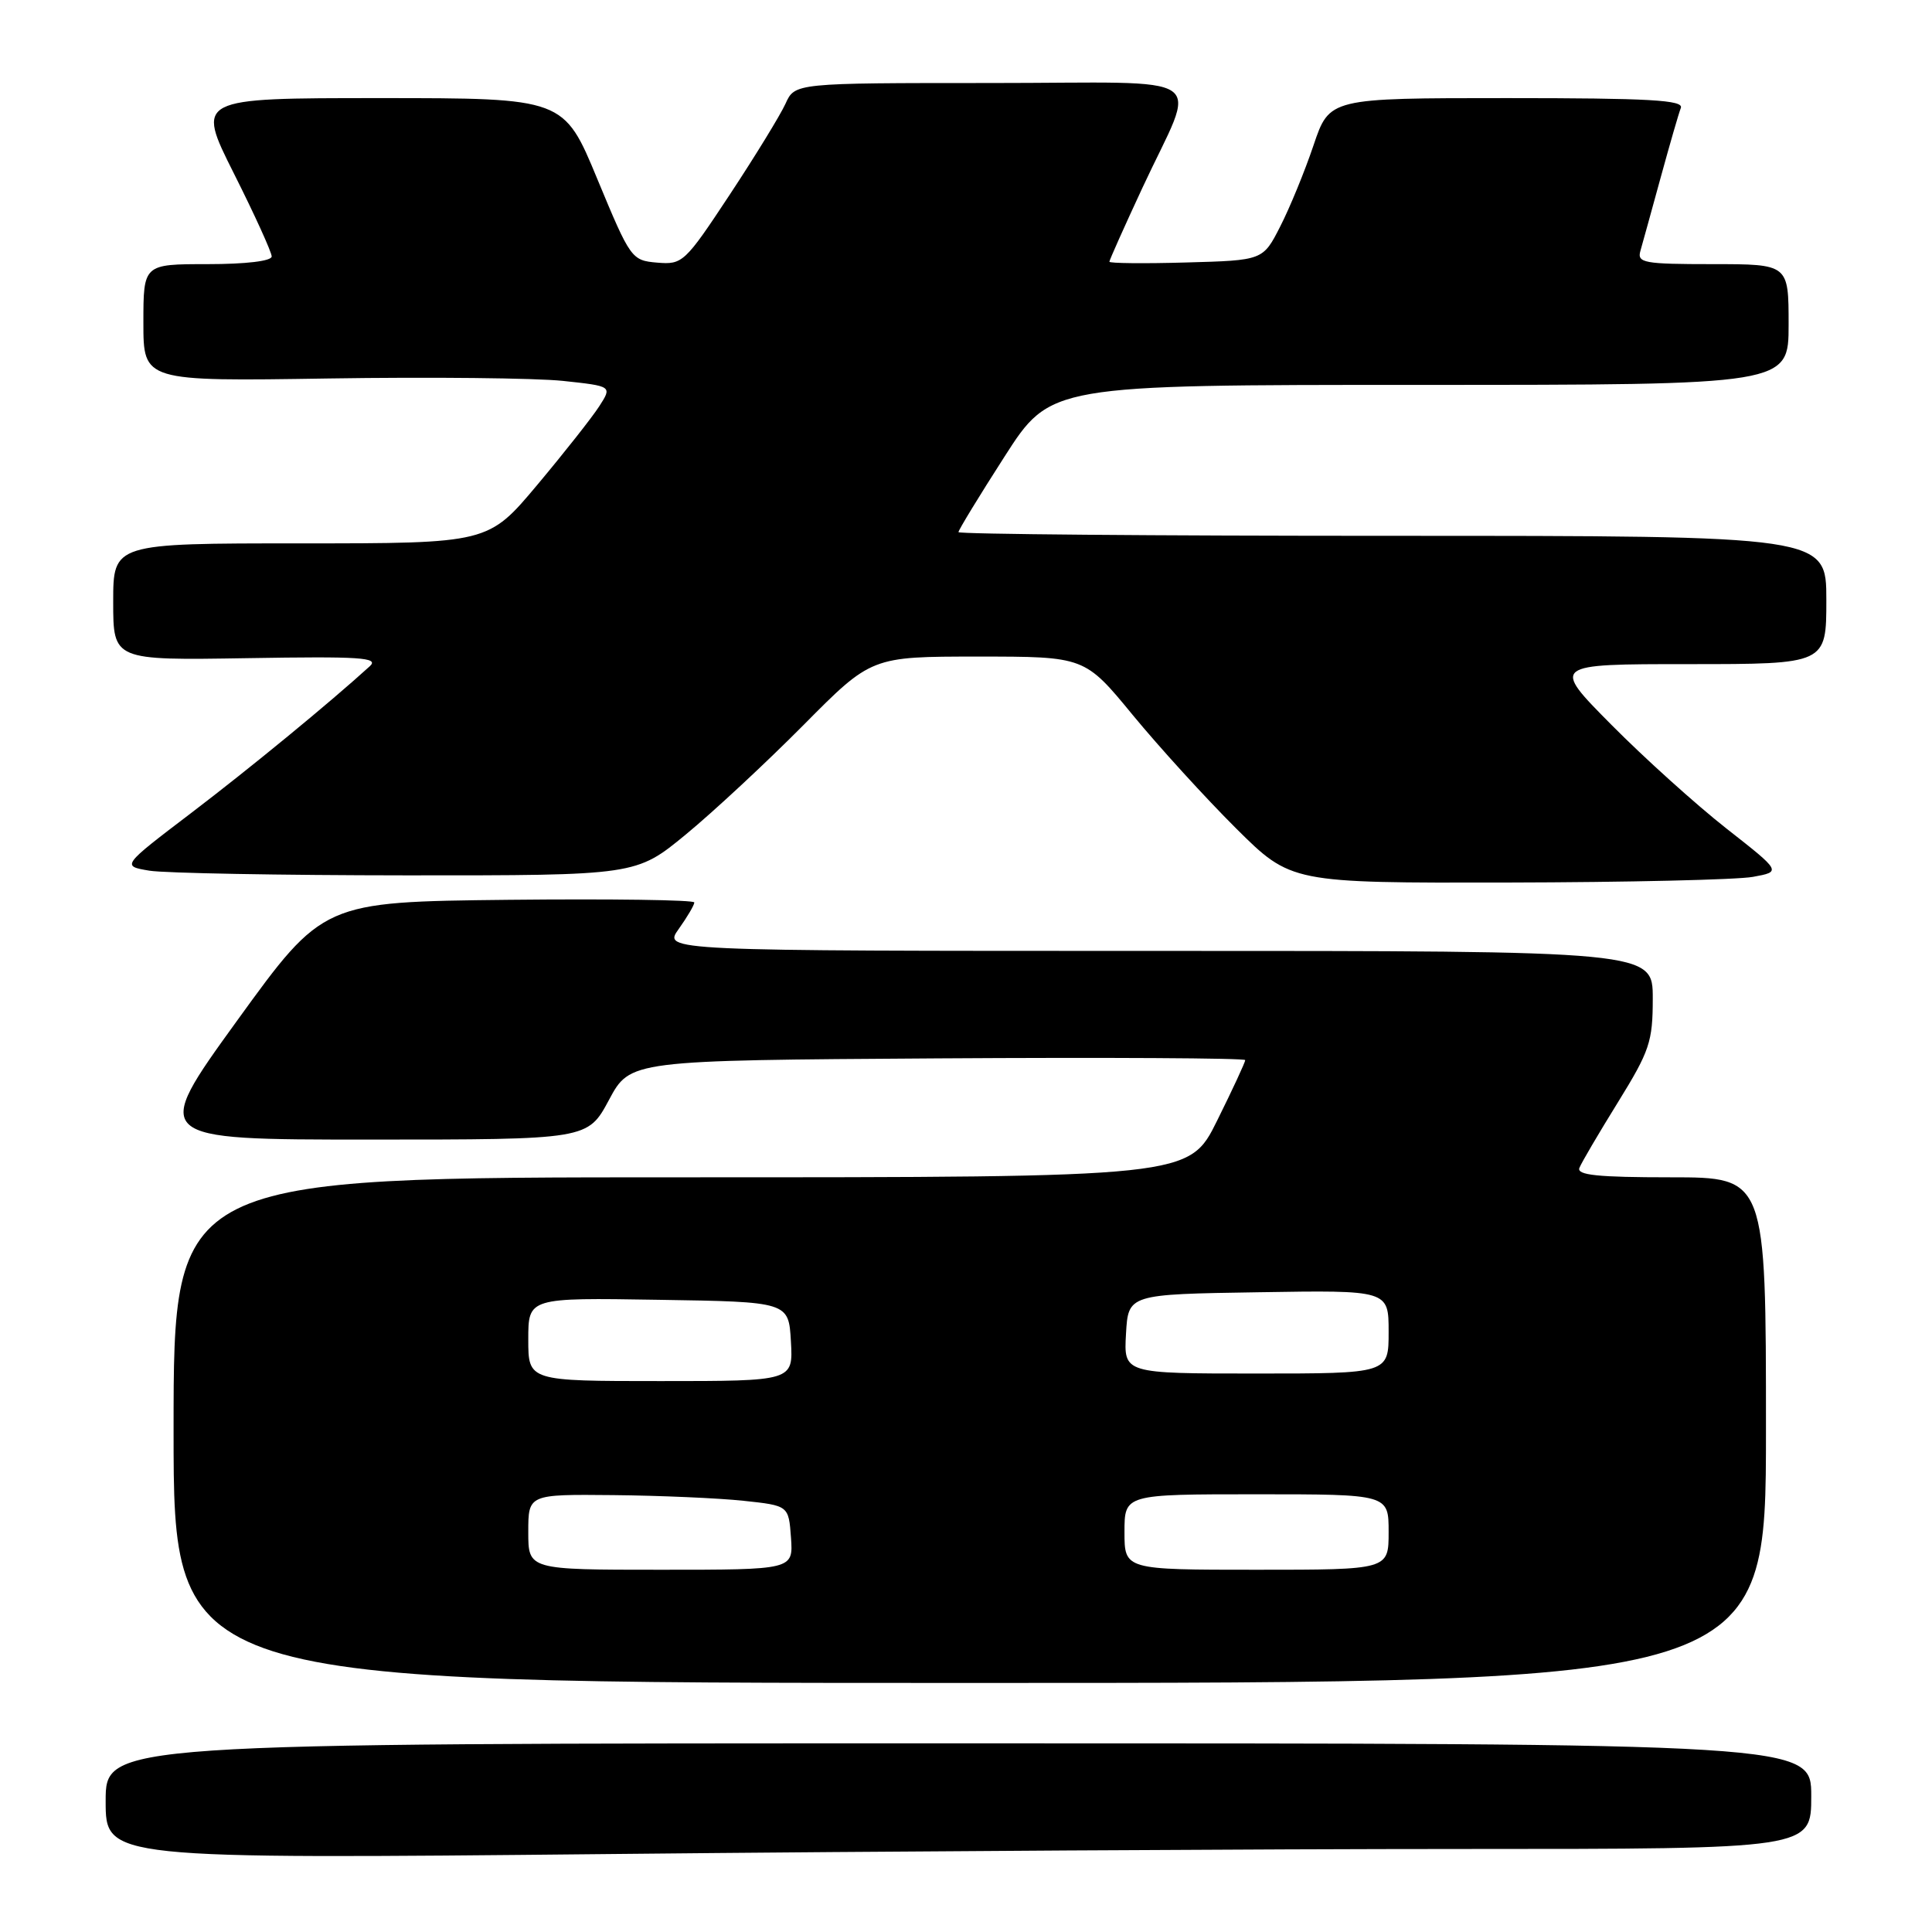<?xml version="1.0" encoding="UTF-8" standalone="no"?>
<!DOCTYPE svg PUBLIC "-//W3C//DTD SVG 1.1//EN" "http://www.w3.org/Graphics/SVG/1.1/DTD/svg11.dtd" >
<svg xmlns="http://www.w3.org/2000/svg" xmlns:xlink="http://www.w3.org/1999/xlink" version="1.1" viewBox="0 0 256 256">
 <g >
 <path fill="currentColor"
d=" M 193.75 245.00 C 240.00 245.00 240.00 245.00 240.00 238.00 C 240.00 231.00 240.00 231.00 127.00 231.00 C 14.00 231.00 14.00 231.00 14.00 238.66 C 14.00 246.33 14.00 246.33 80.75 245.67 C 117.46 245.30 168.31 245.00 193.75 245.00 Z  M 234.00 189.50 C 234.00 156.00 234.00 156.00 221.39 156.00 C 211.71 156.00 208.90 155.71 209.28 154.75 C 209.55 154.06 211.85 150.15 214.39 146.05 C 218.59 139.25 219.00 138.04 219.00 132.30 C 219.00 126.00 219.00 126.00 153.43 126.00 C 87.86 126.00 87.86 126.00 89.93 123.10 C 91.07 121.50 92.00 119.92 92.00 119.58 C 92.00 119.24 80.93 119.09 67.40 119.23 C 42.81 119.50 42.81 119.50 31.41 135.25 C 20.02 151.00 20.02 151.00 48.95 151.00 C 77.87 151.00 77.87 151.00 80.69 145.75 C 83.50 140.50 83.50 140.50 124.25 140.24 C 146.66 140.10 165.00 140.20 165.00 140.47 C 165.00 140.74 163.33 144.35 161.28 148.48 C 157.56 156.00 157.56 156.00 90.28 156.00 C 23.00 156.00 23.00 156.00 23.00 189.50 C 23.00 223.00 23.00 223.00 128.50 223.00 C 234.00 223.00 234.00 223.00 234.00 189.50 Z  M 232.27 116.19 C 236.05 115.50 236.05 115.50 228.77 109.79 C 224.77 106.65 217.91 100.47 213.52 96.04 C 205.55 88.00 205.55 88.00 223.77 88.00 C 242.00 88.00 242.00 88.00 242.00 79.50 C 242.00 71.00 242.00 71.00 184.50 71.00 C 152.88 71.00 127.00 70.78 127.00 70.51 C 127.00 70.24 129.74 65.74 133.10 60.51 C 139.20 51.00 139.20 51.00 188.10 51.00 C 237.00 51.00 237.00 51.00 237.00 43.00 C 237.00 35.00 237.00 35.00 226.93 35.00 C 217.82 35.00 216.91 34.83 217.36 33.25 C 217.64 32.29 218.84 27.92 220.04 23.55 C 221.24 19.17 222.44 15.01 222.72 14.30 C 223.12 13.26 218.56 13.00 199.69 13.00 C 176.16 13.00 176.16 13.00 174.05 19.25 C 172.89 22.69 170.91 27.52 169.64 30.00 C 167.35 34.50 167.35 34.50 157.17 34.78 C 151.58 34.94 147.00 34.89 147.00 34.68 C 147.00 34.47 148.97 30.06 151.37 24.90 C 158.66 9.22 161.24 11.00 131.23 11.00 C 105.32 11.00 105.32 11.00 104.08 13.75 C 103.39 15.26 100.07 20.68 96.69 25.80 C 90.74 34.81 90.44 35.08 87.08 34.80 C 83.68 34.51 83.54 34.30 79.16 23.75 C 74.71 13.00 74.71 13.00 50.35 13.00 C 25.98 13.00 25.98 13.00 30.99 22.98 C 33.75 28.47 36.00 33.42 36.00 33.98 C 36.00 34.59 32.60 35.00 27.50 35.00 C 19.00 35.00 19.00 35.00 19.00 42.76 C 19.00 50.53 19.00 50.53 43.53 50.15 C 57.02 49.94 70.99 50.09 74.59 50.47 C 81.12 51.17 81.12 51.17 79.40 53.84 C 78.46 55.30 74.76 59.99 71.19 64.25 C 64.69 72.00 64.69 72.00 39.84 72.00 C 15.00 72.00 15.00 72.00 15.00 79.75 C 15.00 87.50 15.00 87.50 32.75 87.21 C 47.80 86.96 50.27 87.12 49.00 88.28 C 43.66 93.14 33.18 101.75 25.30 107.75 C 16.10 114.75 16.10 114.75 19.80 115.37 C 21.83 115.70 37.17 115.98 53.89 115.99 C 84.28 116.00 84.28 116.00 90.89 110.56 C 94.52 107.57 101.54 101.04 106.48 96.06 C 115.46 87.00 115.46 87.00 129.59 87.00 C 143.73 87.00 143.73 87.00 150.10 94.75 C 153.61 99.01 159.76 105.76 163.77 109.75 C 171.07 117.00 171.07 117.00 199.78 116.94 C 215.58 116.91 230.20 116.57 232.27 116.19 Z  M 70.00 203.00 C 70.00 198.00 70.00 198.00 81.25 198.11 C 87.44 198.17 95.20 198.51 98.50 198.86 C 104.50 199.50 104.50 199.50 104.81 203.75 C 105.11 208.00 105.11 208.00 87.56 208.00 C 70.00 208.00 70.00 208.00 70.00 203.00 Z  M 149.00 203.00 C 149.00 198.00 149.00 198.00 166.50 198.00 C 184.00 198.00 184.00 198.00 184.00 203.00 C 184.00 208.00 184.00 208.00 166.50 208.00 C 149.00 208.00 149.00 208.00 149.00 203.00 Z  M 70.00 177.48 C 70.00 171.95 70.00 171.95 87.25 172.23 C 104.50 172.50 104.50 172.50 104.80 177.75 C 105.10 183.00 105.10 183.00 87.55 183.00 C 70.00 183.00 70.00 183.00 70.00 177.48 Z  M 149.20 176.75 C 149.50 171.50 149.50 171.50 166.75 171.23 C 184.00 170.95 184.00 170.95 184.00 176.48 C 184.00 182.00 184.00 182.00 166.45 182.00 C 148.90 182.00 148.90 182.00 149.20 176.75 Z "/>
</g>
</svg>